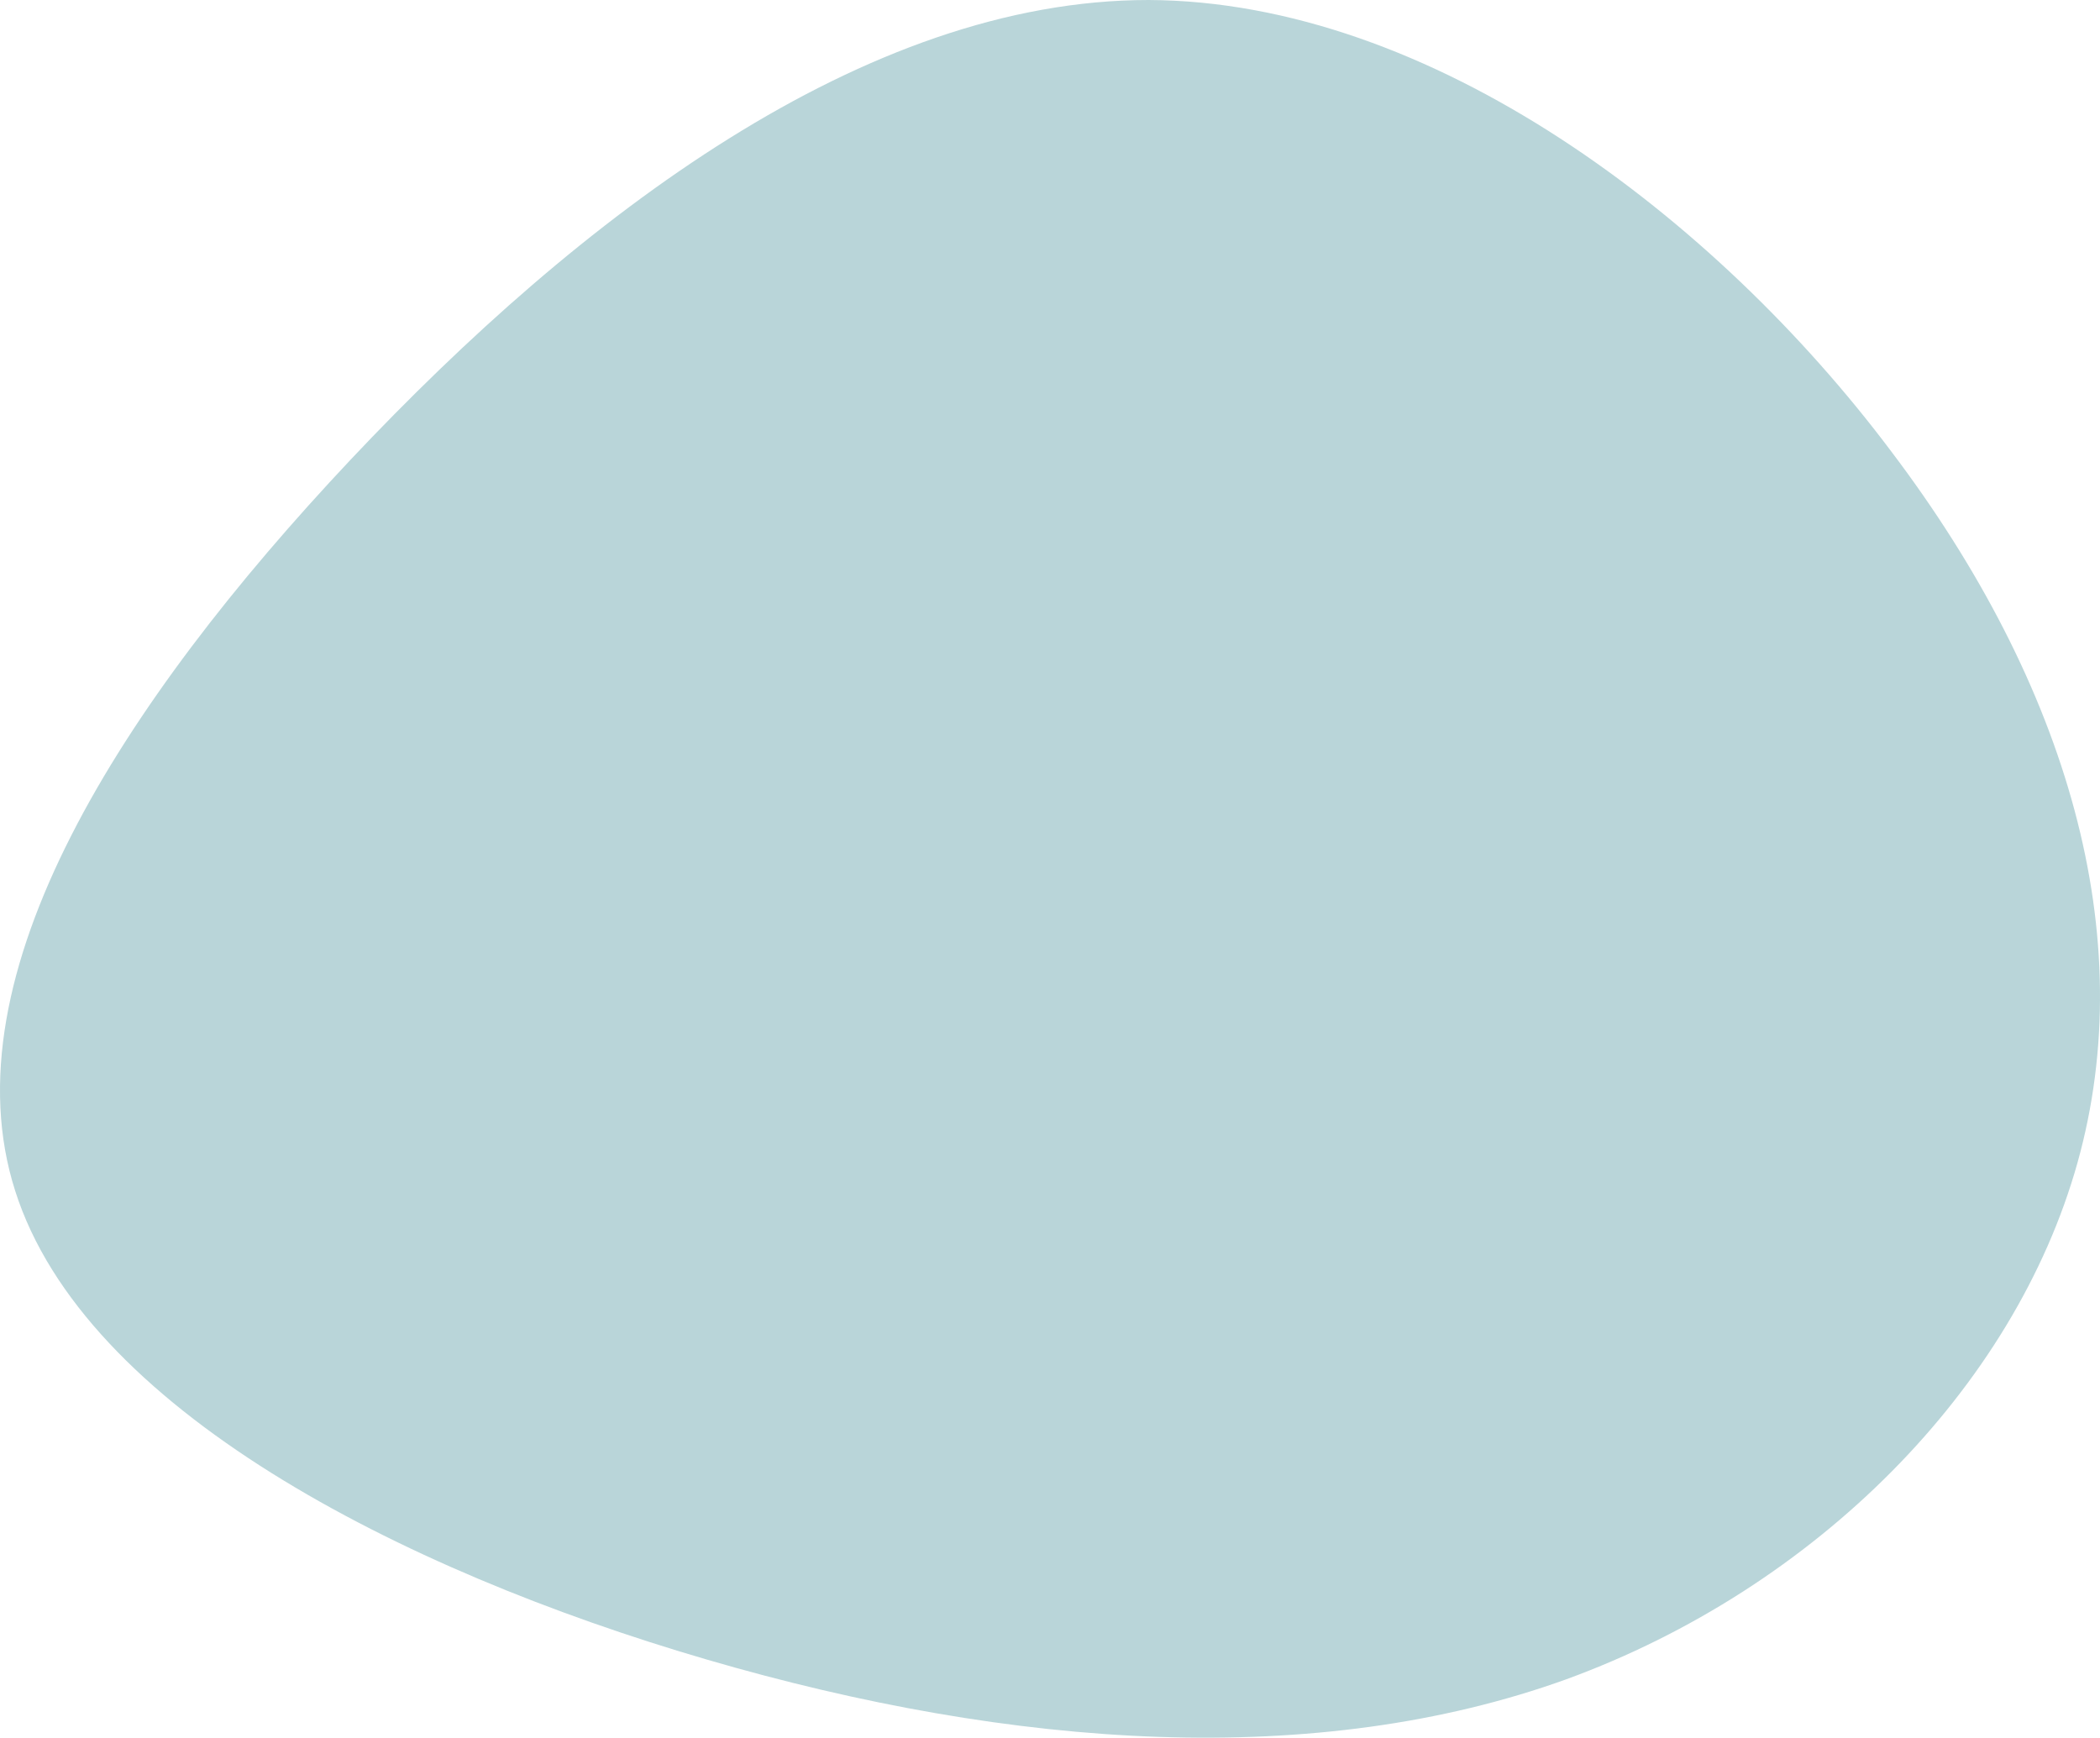 <svg width="255" height="211" viewBox="0 0 255 211" fill="none" xmlns="http://www.w3.org/2000/svg">
<path d="M229.636 54.793C251.174 83.238 259.935 113.779 252.269 141.175C244.603 168.572 220.51 192.825 190.211 203.903C159.913 214.832 123.226 212.437 85.809 201.508C48.392 190.579 10.245 170.968 1.849 144.619C-6.547 118.42 14.808 85.334 42.551 55.841C70.477 26.199 104.974 0 139.47 0C173.784 0.15 208.281 26.349 229.636 54.793Z" fill="#B9D5D9" fill-opacity="1"/>
</svg>

